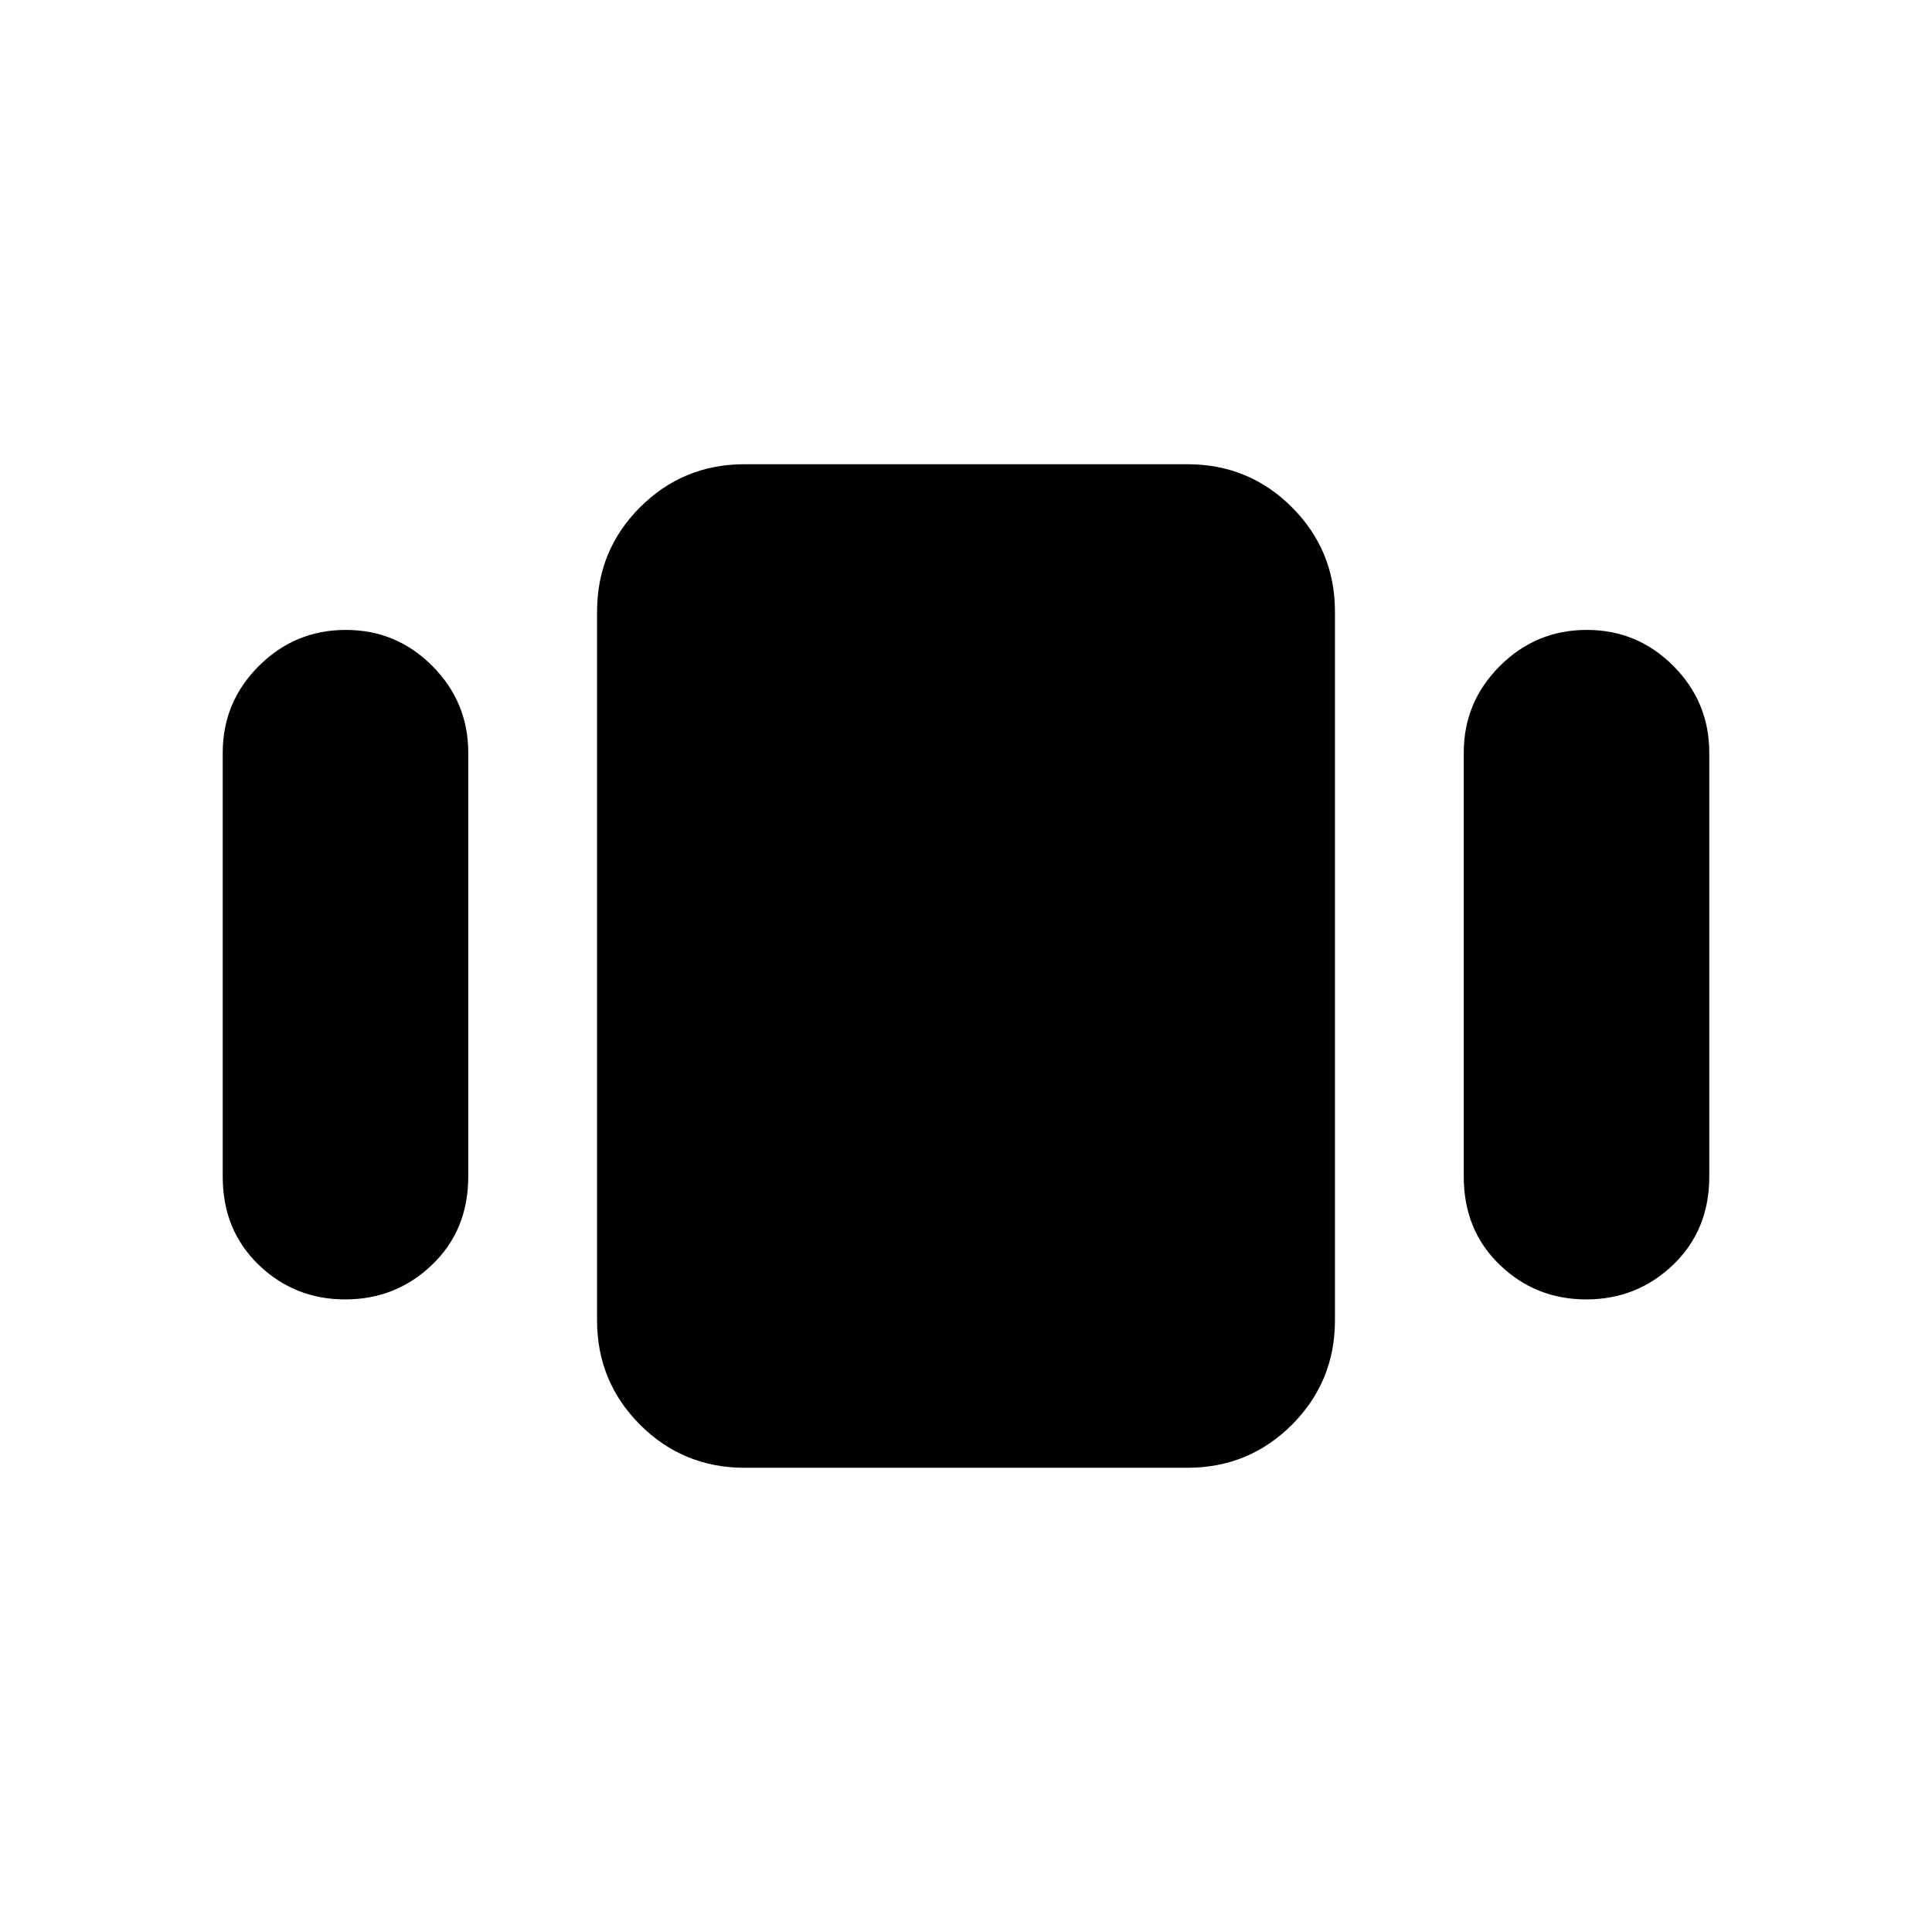 <svg xmlns="http://www.w3.org/2000/svg" height="40" viewBox="0 -960 960 960" width="40"><path d="M110.67-375.33V-586q0-25.16 17.95-43.08Q146.58-647 171.79-647t43.04 17.92q17.84 17.92 17.84 43.08v210.67q0 26.57-17.96 43.78-17.95 17.22-43.16 17.22-25.22 0-43.05-17.22-17.83-17.21-17.83-43.78ZM370-230.67q-30.57 0-51.95-21.38-21.38-21.38-21.38-51.95v-352q0-30.57 21.38-51.95 21.38-21.38 51.95-21.38h220q30.57 0 51.95 21.38 21.38 21.38 21.38 51.95v352q0 30.57-21.38 51.95-21.38 21.38-51.95 21.38H370Zm357.33-144.66V-586q0-25.16 17.96-43.08Q763.24-647 788.45-647q25.22 0 43.05 17.92T849.33-586v210.67q0 26.57-17.95 43.78-17.96 17.22-43.17 17.22t-43.04-17.22q-17.84-17.21-17.84-43.78Z"/></svg>